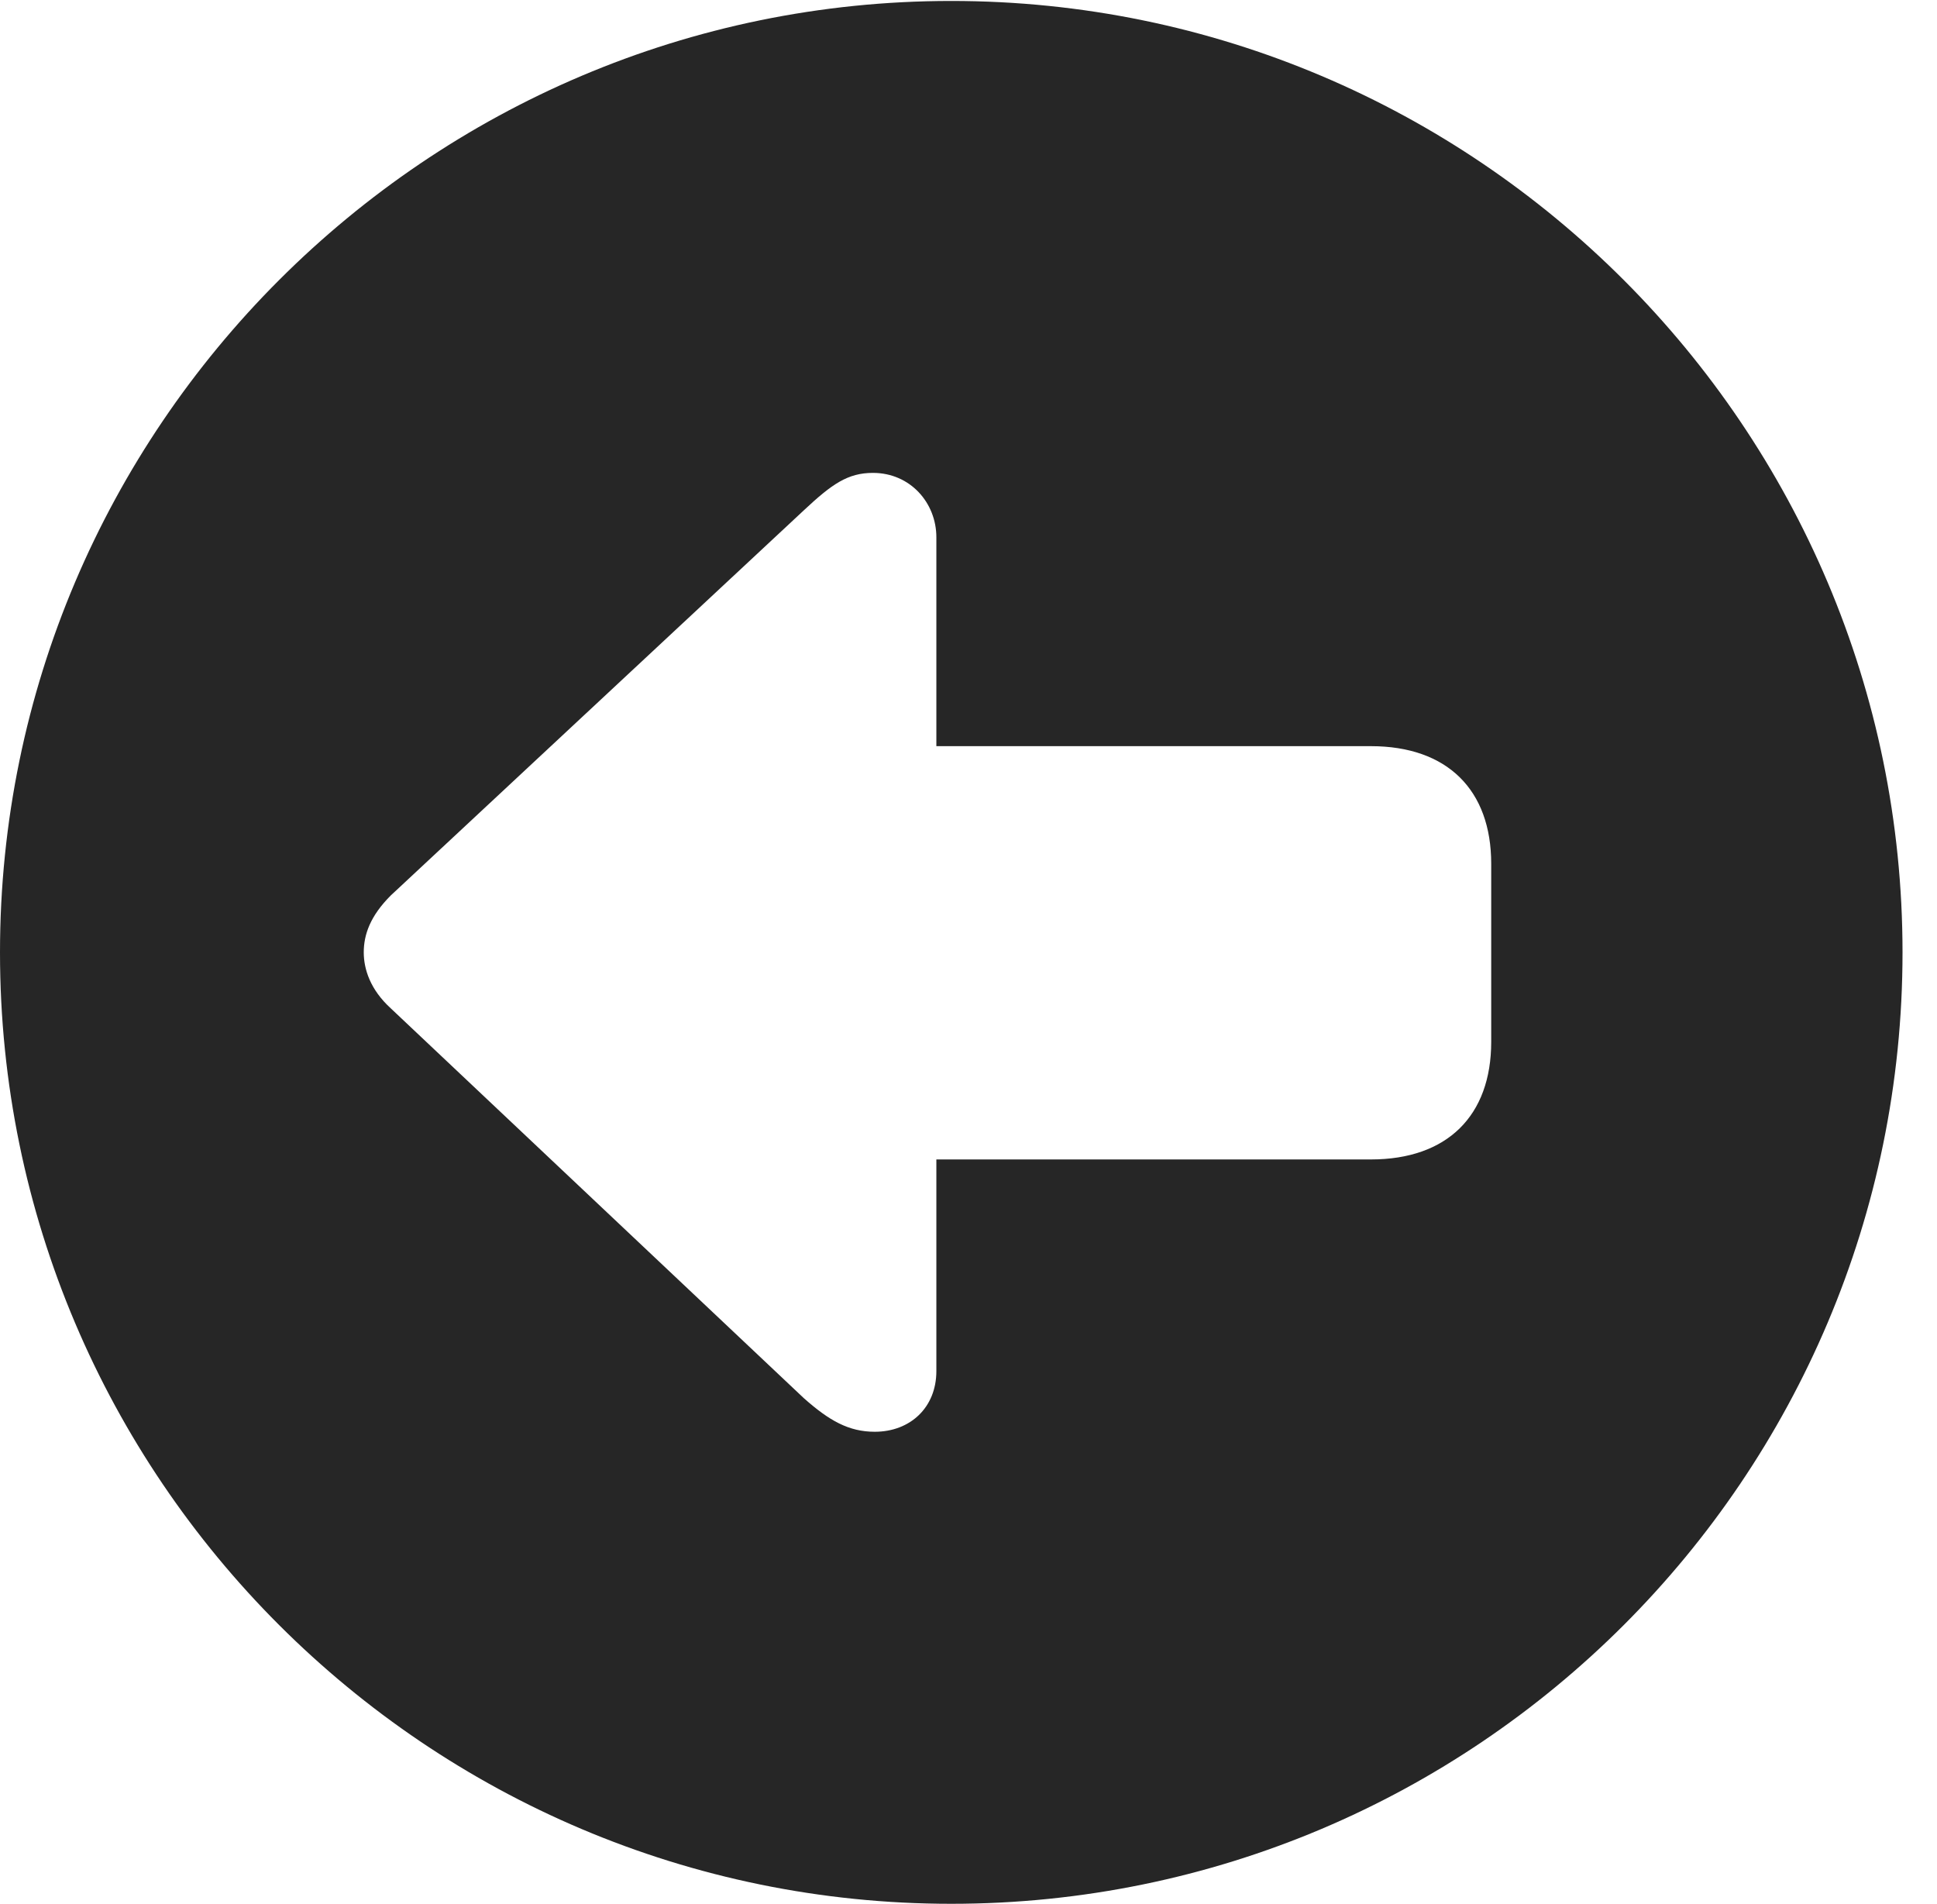 <?xml version="1.0" encoding="UTF-8"?>
<!--Generator: Apple Native CoreSVG 326-->
<!DOCTYPE svg
PUBLIC "-//W3C//DTD SVG 1.1//EN"
       "http://www.w3.org/Graphics/SVG/1.1/DTD/svg11.dtd">
<svg version="1.1" xmlns="http://www.w3.org/2000/svg" xmlns:xlink="http://www.w3.org/1999/xlink" viewBox="0 0 20.283 19.932">
 <g>
  <rect height="19.932" opacity="0" width="20.283" x="0" y="0"/>
  <path d="M19.922 9.971C19.922 15.469 15.459 19.932 9.961 19.932C4.473 19.932 0 15.469 0 9.971C0 4.482 4.473 0.01 9.961 0.01C15.459 0.01 19.922 4.482 19.922 9.971ZM8.418 5.342L4.092 9.375C3.877 9.59 3.809 9.785 3.809 9.971C3.809 10.146 3.877 10.361 4.092 10.557L8.418 14.639C8.682 14.873 8.887 14.99 9.16 14.99C9.531 14.99 9.805 14.736 9.805 14.355L9.805 12.139L14.355 12.139C15.156 12.139 15.615 11.68 15.615 10.908L15.615 9.043C15.615 8.271 15.156 7.812 14.355 7.812L9.805 7.812L9.805 5.625C9.805 5.264 9.531 4.951 9.141 4.951C8.877 4.951 8.711 5.068 8.418 5.342Z" fill="black" fill-opacity="0.85"/>
 </g>
</svg>
